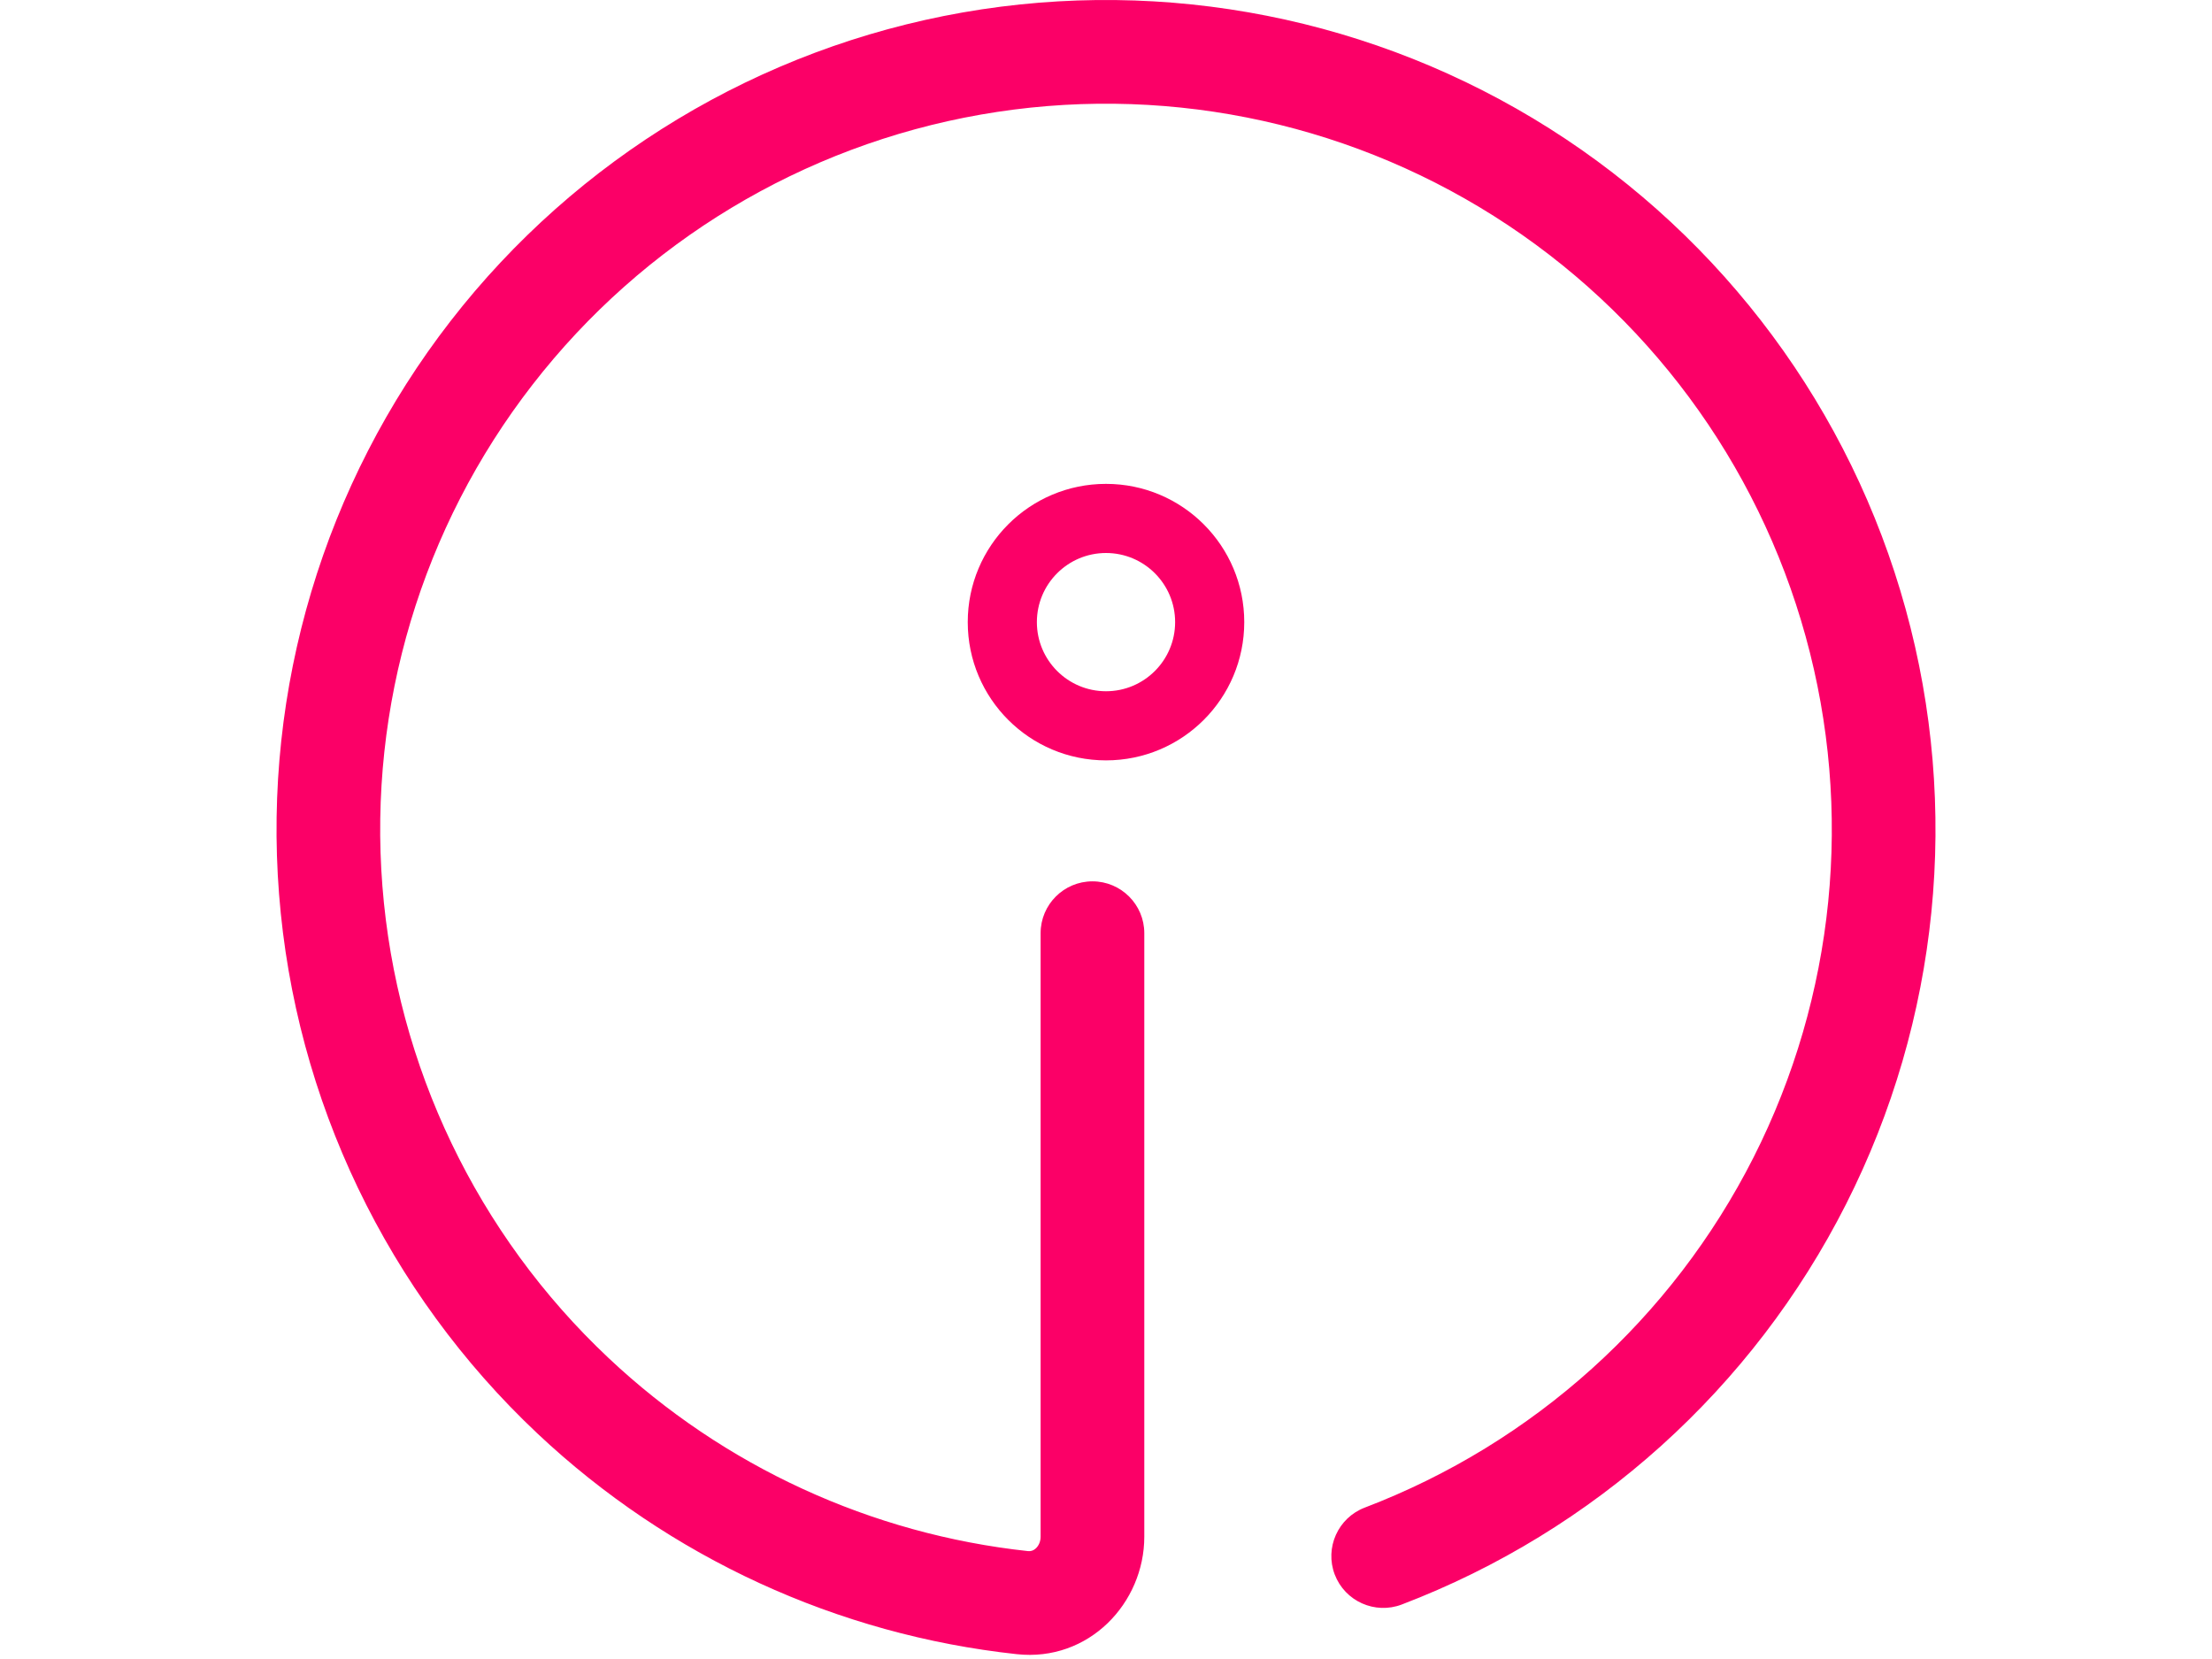 <svg width="32" height="24" viewBox="0 0 32 24" fill="none" xmlns="http://www.w3.org/2000/svg">
<path fill-rule="evenodd" clip-rule="evenodd" d="M21.614 3.127C19.407 1.731 16.759 1.207 14.187 1.658C11.615 2.109 9.303 3.502 7.703 5.566C6.102 7.629 5.328 10.215 5.532 12.819C5.736 15.422 6.902 17.857 8.804 19.646C10.474 21.218 12.606 22.194 14.87 22.439C14.914 22.444 14.952 22.431 14.987 22.398C15.025 22.361 15.054 22.303 15.054 22.231V13.5C15.054 13.086 15.39 12.75 15.804 12.75C16.218 12.75 16.554 13.086 16.554 13.5V22.231C16.554 23.189 15.753 24.044 14.708 23.93C12.122 23.65 9.685 22.535 7.776 20.739C5.603 18.693 4.269 15.911 4.037 12.936C3.804 9.96 4.688 7.005 6.517 4.646C8.346 2.288 10.988 0.696 13.928 0.18C16.868 -0.335 19.894 0.264 22.416 1.859C24.938 3.455 26.775 5.934 27.568 8.811C28.362 11.688 28.054 14.758 26.706 17.42C25.358 20.083 23.066 22.148 20.278 23.212C19.891 23.359 19.457 23.165 19.309 22.778C19.162 22.391 19.356 21.958 19.743 21.81C22.183 20.879 24.188 19.073 25.368 16.743C26.547 14.413 26.817 11.727 26.122 9.209C25.428 6.692 23.821 4.523 21.614 3.127Z" fill="#FB0067"/>
<path fill-rule="evenodd" clip-rule="evenodd" d="M16 10C16.552 10 17 9.552 17 9C17 8.448 16.552 8 16 8C15.448 8 15 8.448 15 9C15 9.552 15.448 10 16 10ZM16 11C17.105 11 18 10.105 18 9C18 7.895 17.105 7 16 7C14.895 7 14 7.895 14 9C14 10.105 14.895 11 16 11Z" fill="#FB0067"/>
</svg>
